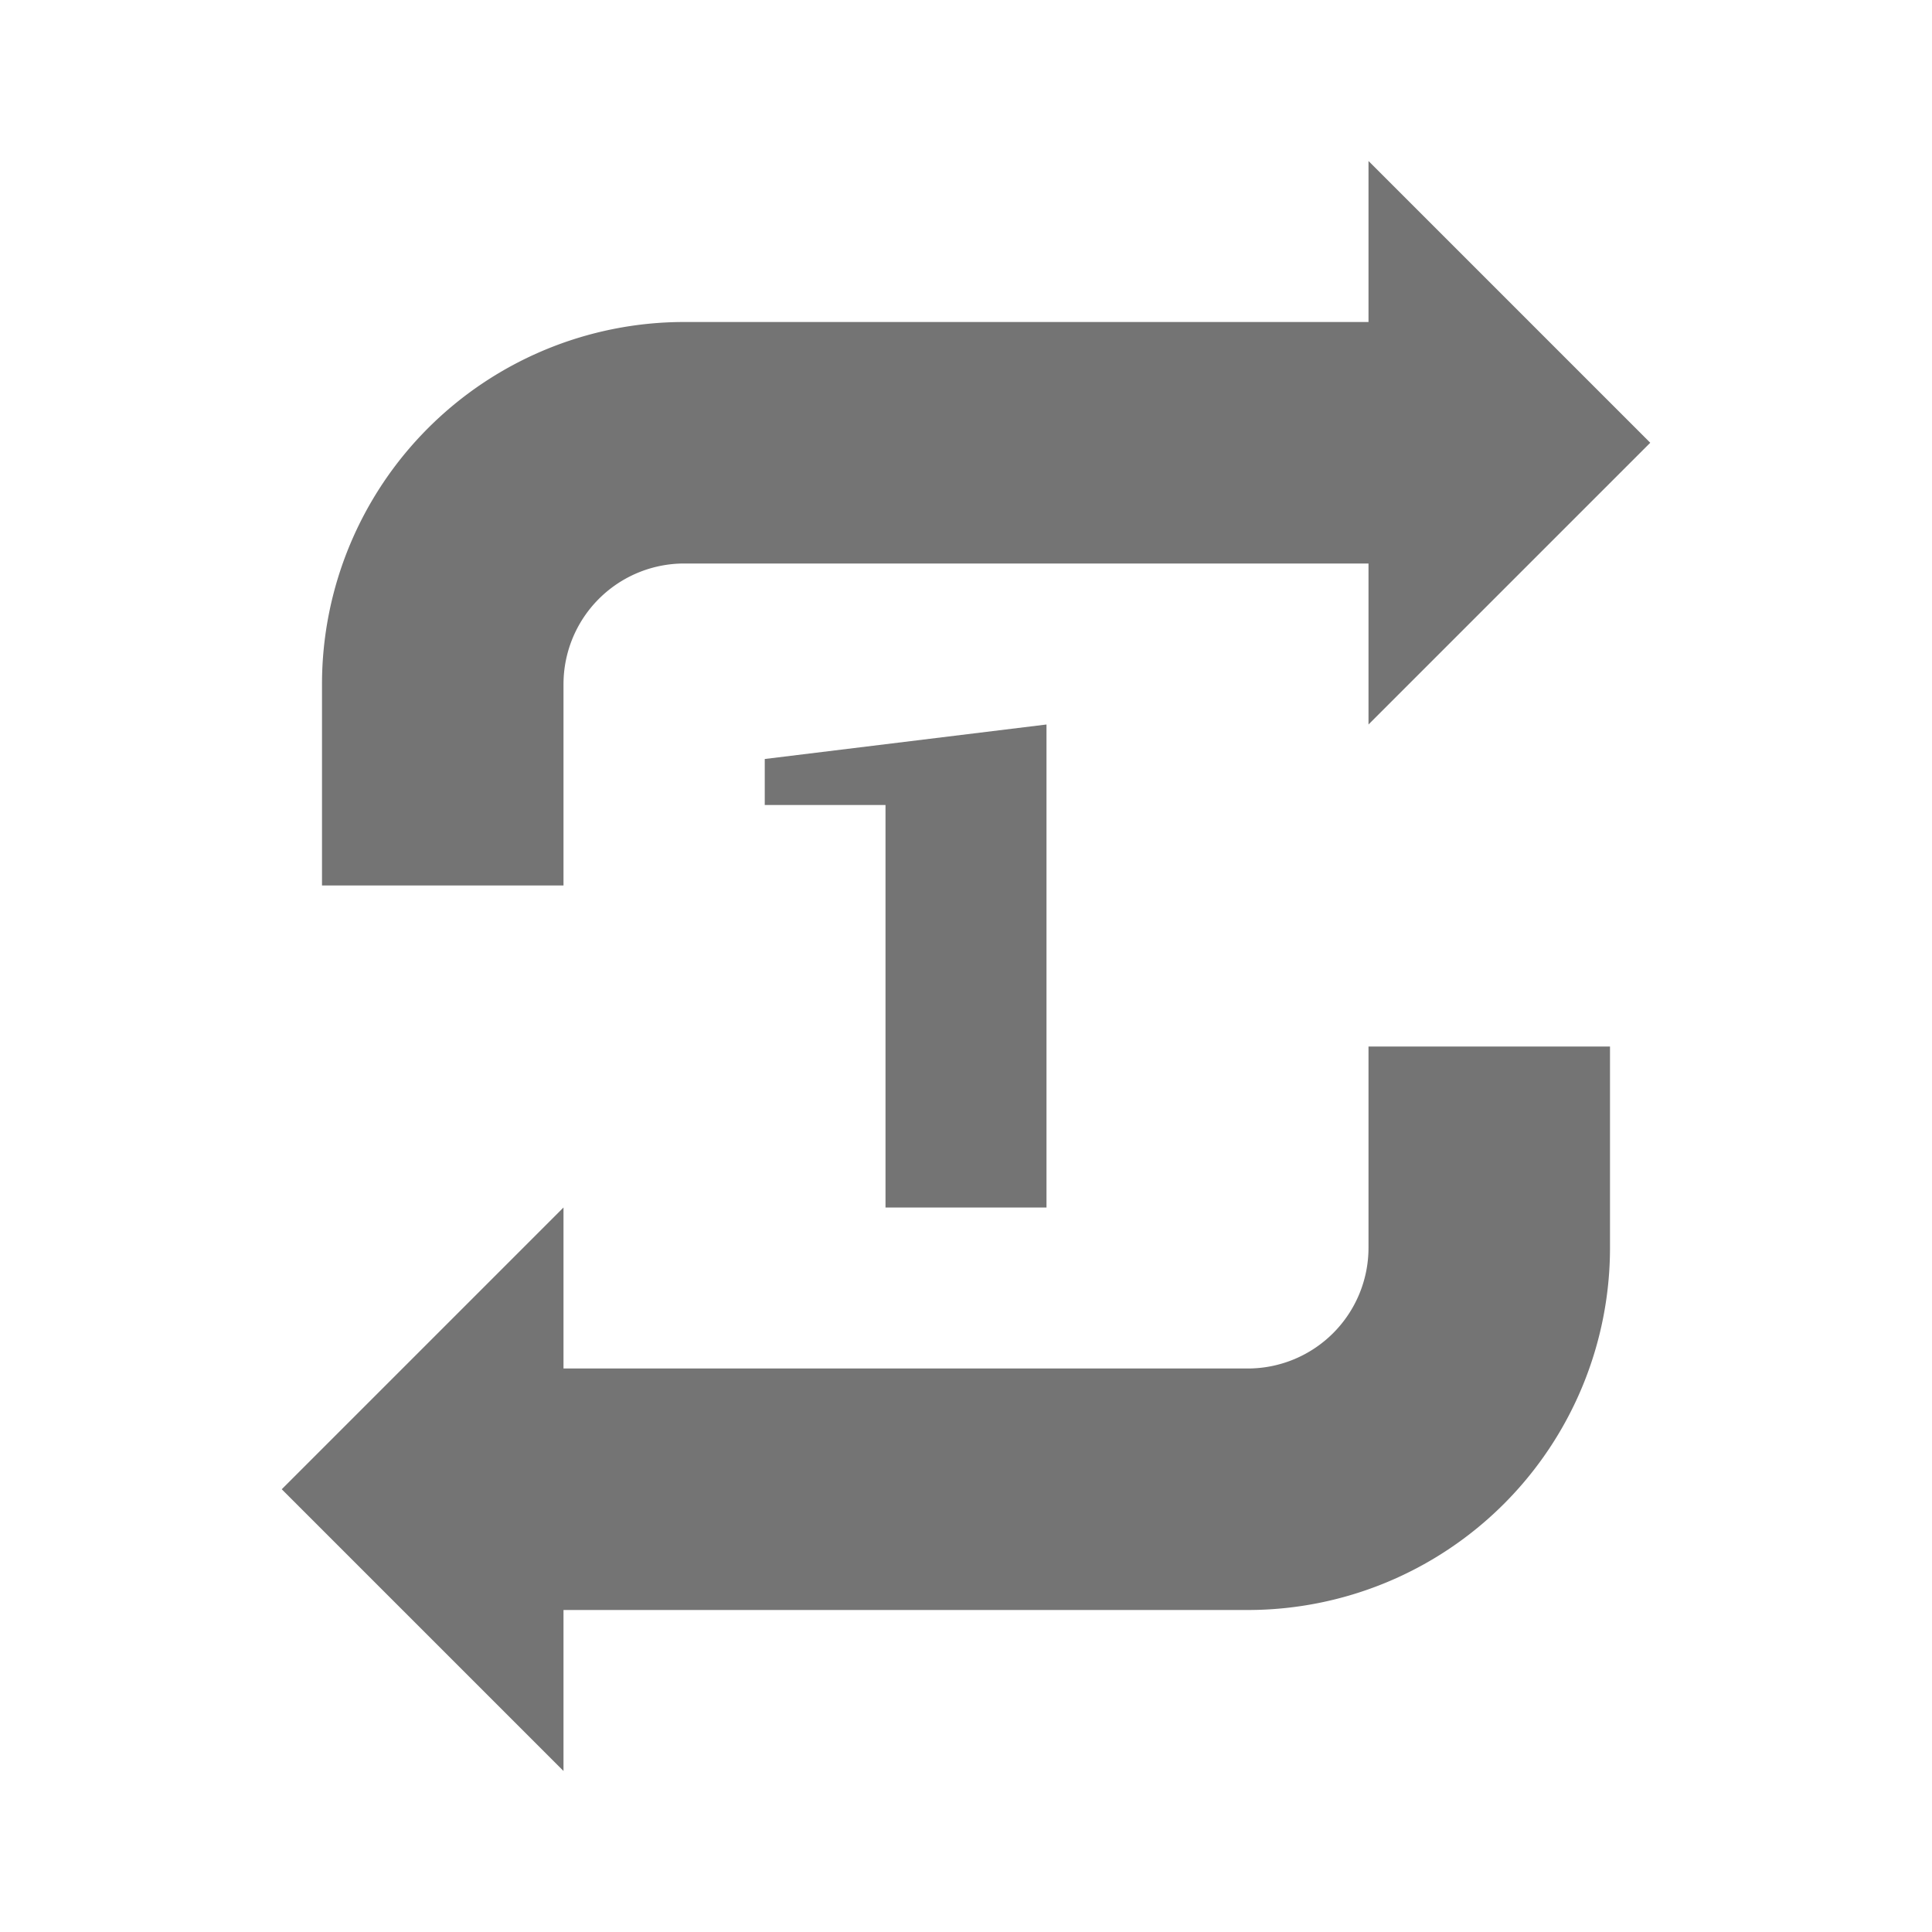 <svg xmlns="http://www.w3.org/2000/svg" xmlns:svg="http://www.w3.org/2000/svg" id="svg2" width="48" height="48" version="1.1" viewBox="0 0 48 48"><g id="layer1" display="inline" transform="translate(-384,-1004.362)"><path id="path7121" fill="#747474" fill-opacity="1" fill-rule="nonzero" stroke="none" stroke-dasharray="none" stroke-dashoffset="0" stroke-linecap="round" stroke-linejoin="round" stroke-miterlimit="4" stroke-opacity="1" stroke-width="6" d="M 34 4 L 34 8 L 17 8 A 9 9 0 0 0 8 17 L 8 22 L 14 22 L 14 17 A 3 3 0 0 1 17 14 L 34 14 L 34 18 L 41 11 L 34 4 z M 26 18 L 19 18.857 L 19 20 L 22 20 L 22 30 L 26 30 L 26 20 L 26 18 z M 34 26 L 34 31 A 3 3 0 0 1 31 34 L 14 34 L 14 30 L 7 37 L 14 44 L 14 40 L 31 40 A 9 9 0 0 0 40 31 L 40 26 L 34 26 z" color="#000" display="inline" enable-background="accumulate" opacity="1" overflow="visible" transform="translate(384,1004.362)" visibility="visible" style="marker:none"/></g></svg>